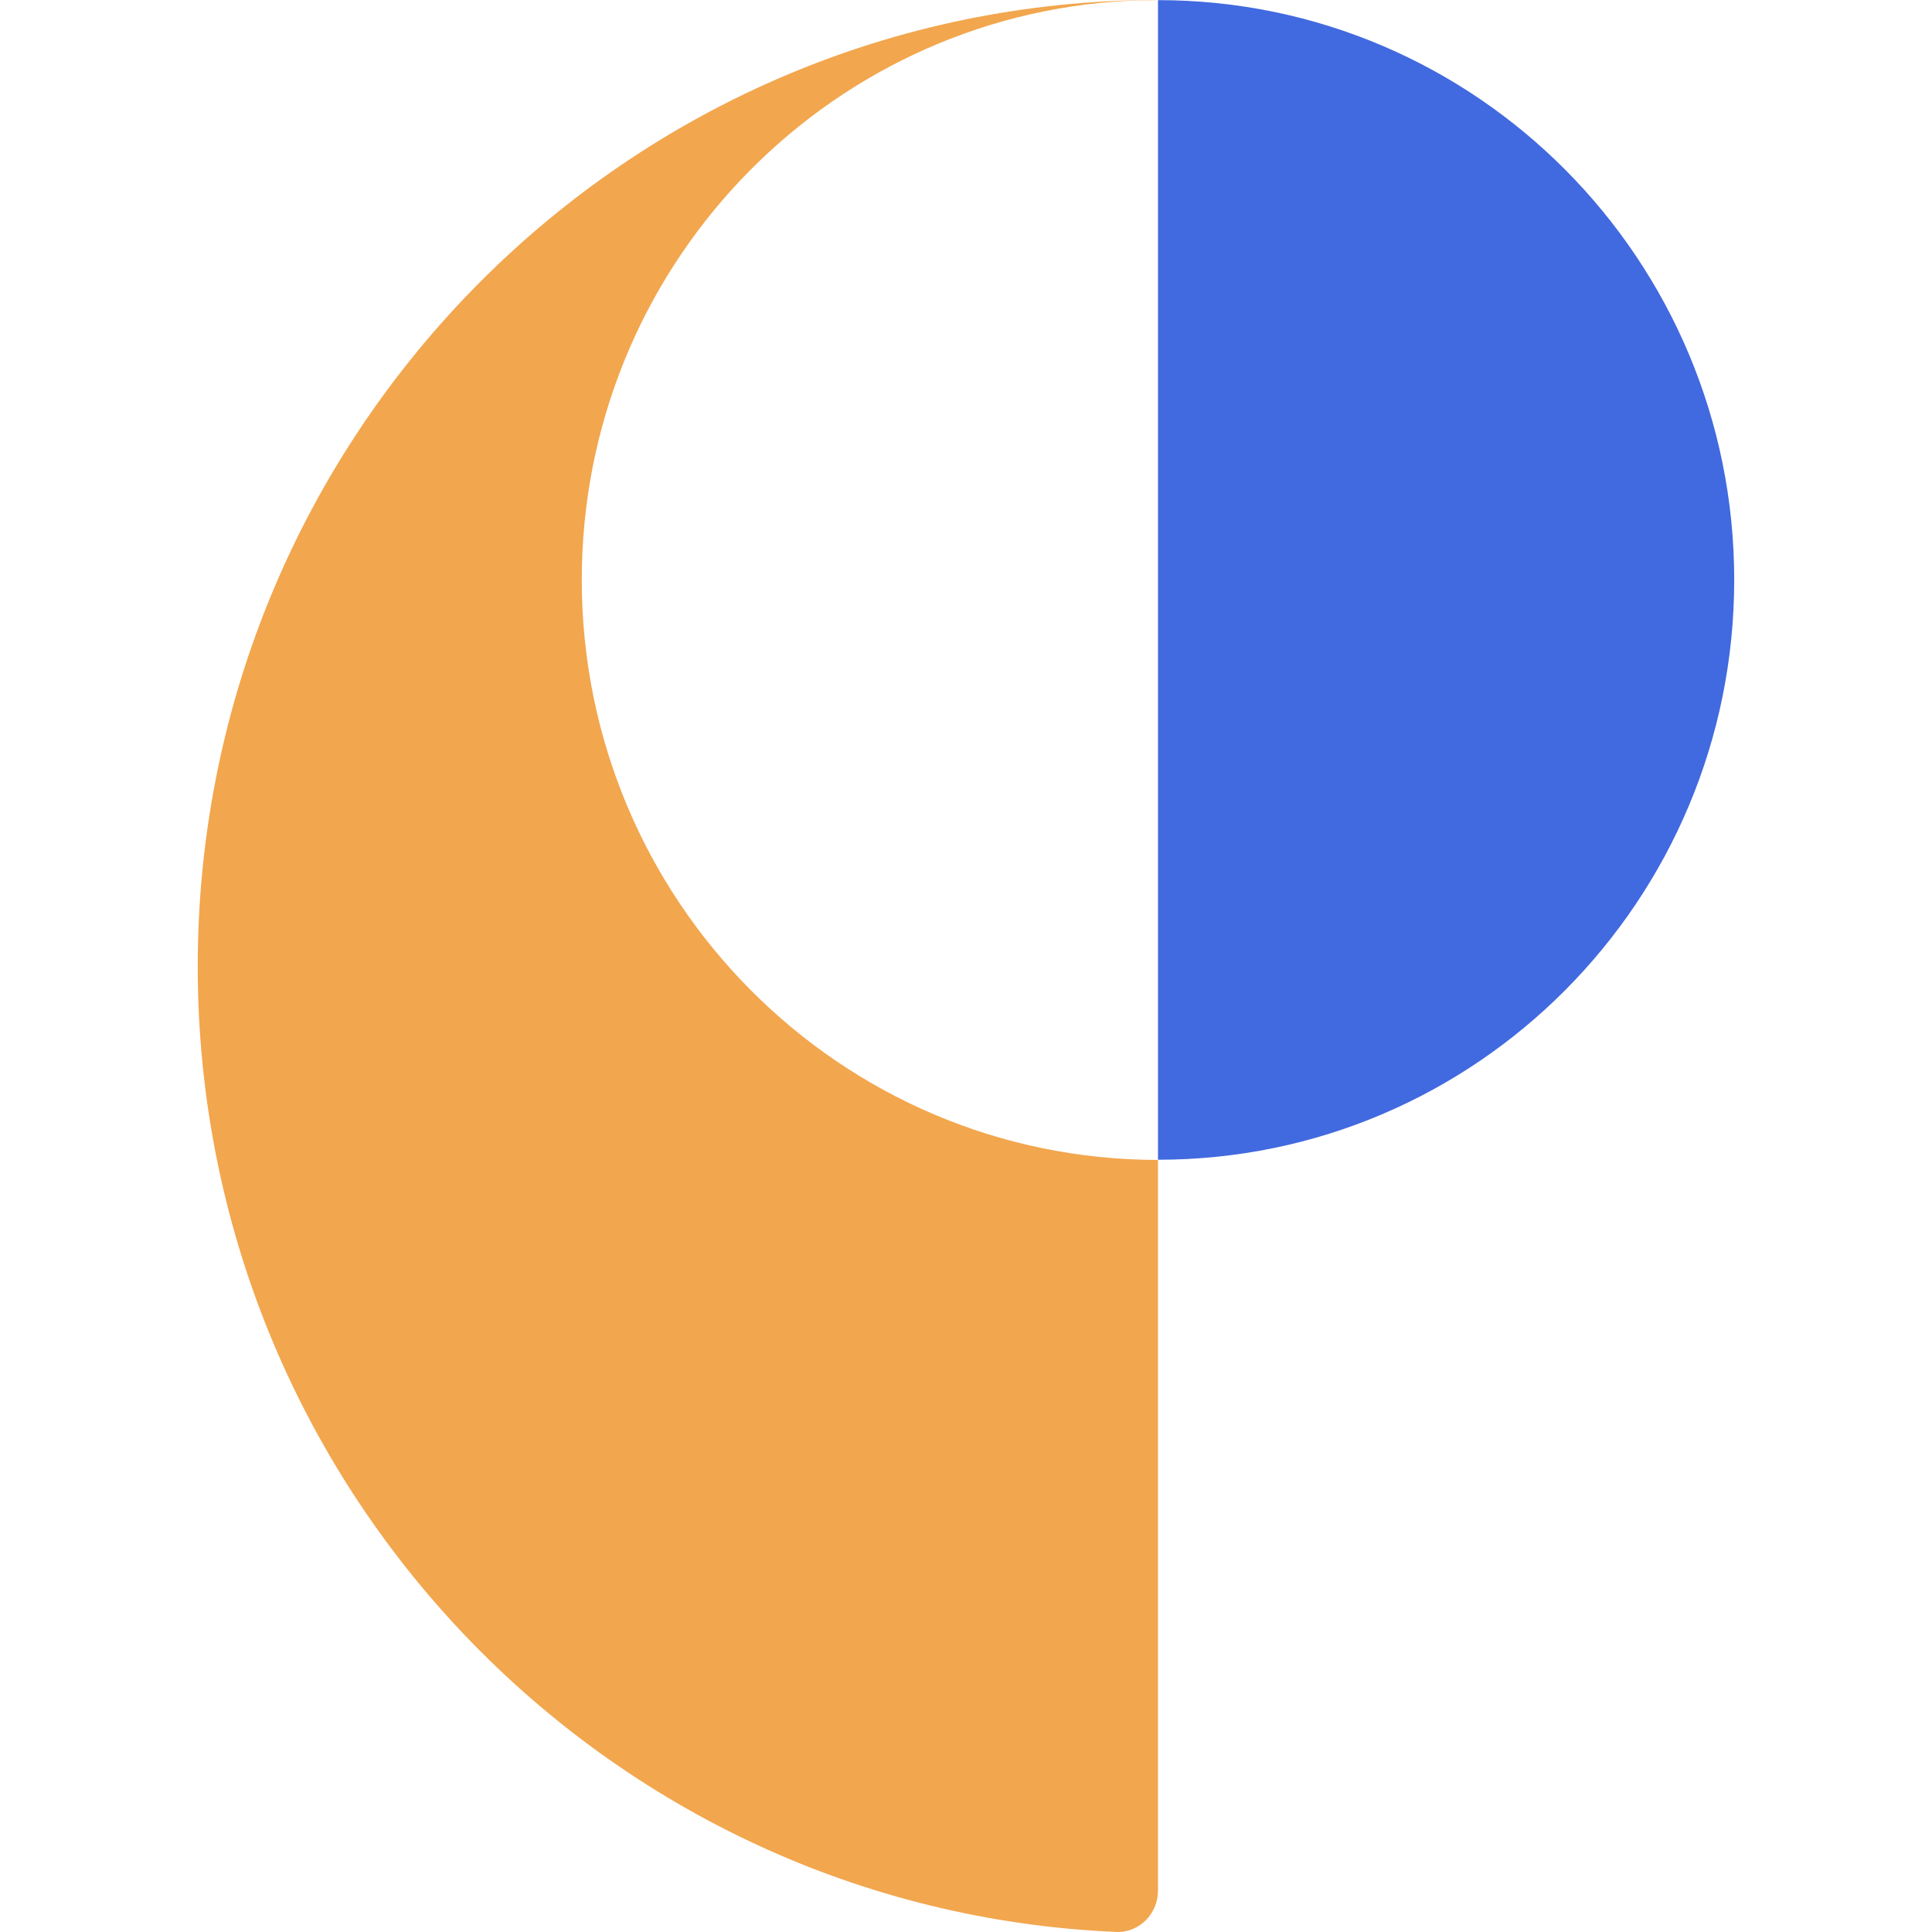 <svg width="32" height="32" viewBox="0 0 32 32" fill="none" xmlns="http://www.w3.org/2000/svg">
    <path
        d="M9.636 9.605C9.636 4.466 13.645 0.27 18.688 0.013C18.834 0.008 18.977 0.003 19.123 0.003C19.143 0.003 19.16 0 19.178 0C10.394 0.003 3.275 7.167 3.275 16.009C3.275 24.613 10.023 31.633 18.485 31.999C18.866 32.017 19.18 31.699 19.18 31.315V19.212C13.909 19.209 9.636 14.91 9.636 9.605Z"
        fill="#F2A64E" />
    <path
        d="M19.18 0.002V19.209C24.452 19.209 28.724 14.909 28.724 9.604C28.724 4.3 24.449 0.002 19.18 0.002Z"
        fill="#4169E0" />
</svg>